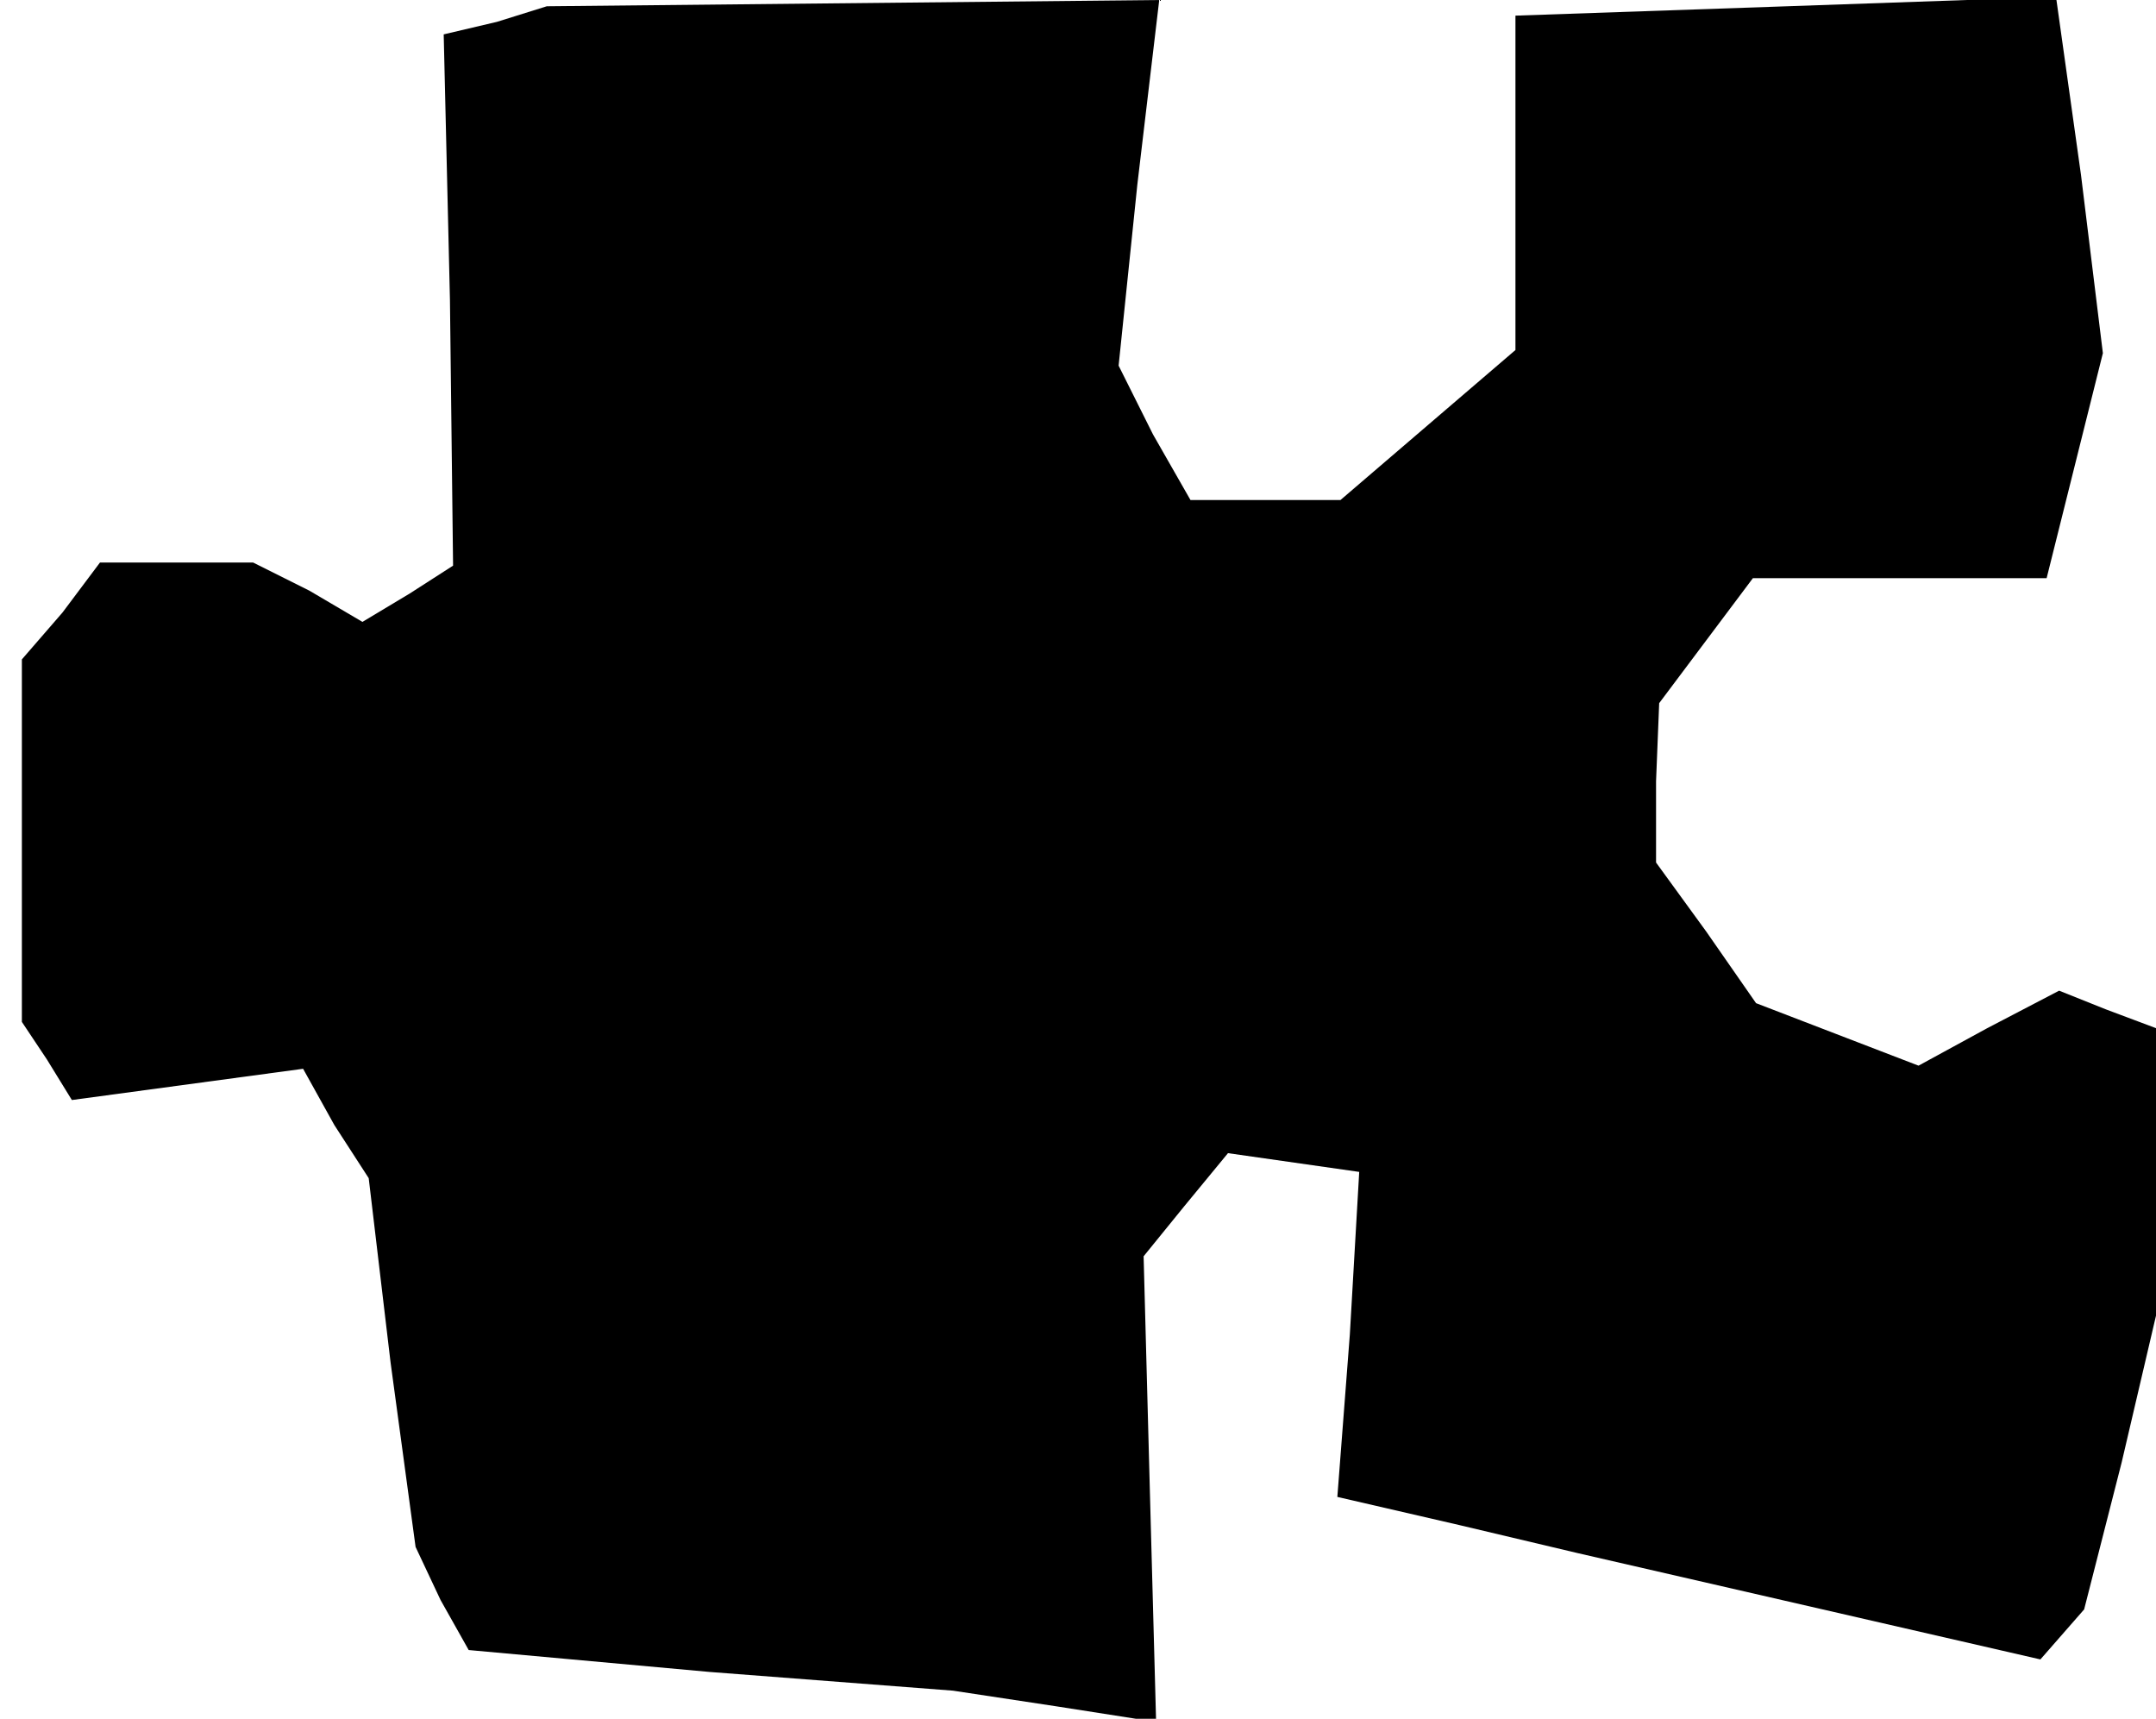 <?xml version="1.0" standalone="no"?>
<!DOCTYPE svg PUBLIC "-//W3C//DTD SVG 20010904//EN"
 "http://www.w3.org/TR/2001/REC-SVG-20010904/DTD/svg10.dtd">
<svg version="1.0" xmlns="http://www.w3.org/2000/svg"
 width="69pt" height="55pt" viewBox="0 0 69 55"
 preserveAspectRatio="xMidYMid meet">
<g transform="translate(0,55) scale(0.1,-0.1)"
fill="#000000" stroke="none">
<path d="M159 543 l-17 -4 2 -85 1 -85 -14 -9 -15 -9 -17 10 -18 9 -24 0 -25
0 -12 -16 -13 -15 0 -58 0 -58 8 -12 8 -13 37 5 37 5 10 -18 11 -17 7 -59 8
-59 8 -17 9 -16 77 -7 78 -6 33 -5 32 -5 -2 74 -2 75 13 16 14 17 21 -3 21 -3
-3 -52 -4 -52 39 -9 38 -9 74 -17 74 -17 7 8 7 8 12 47 11 47 0 46 0 46 -16 6
-15 6 -23 -12 -22 -12 -26 10 -26 10 -16 23 -16 22 0 26 1 25 15 20 15 20 47
0 47 0 9 36 9 36 -7 57 -8 57 -86 -3 -87 -3 0 -53 0 -54 -28 -24 -28 -24 -24
0 -24 0 -12 21 -11 22 6 58 7 59 -98 -1 -98 -1 -16 -5z"/>
</g>
</svg>
